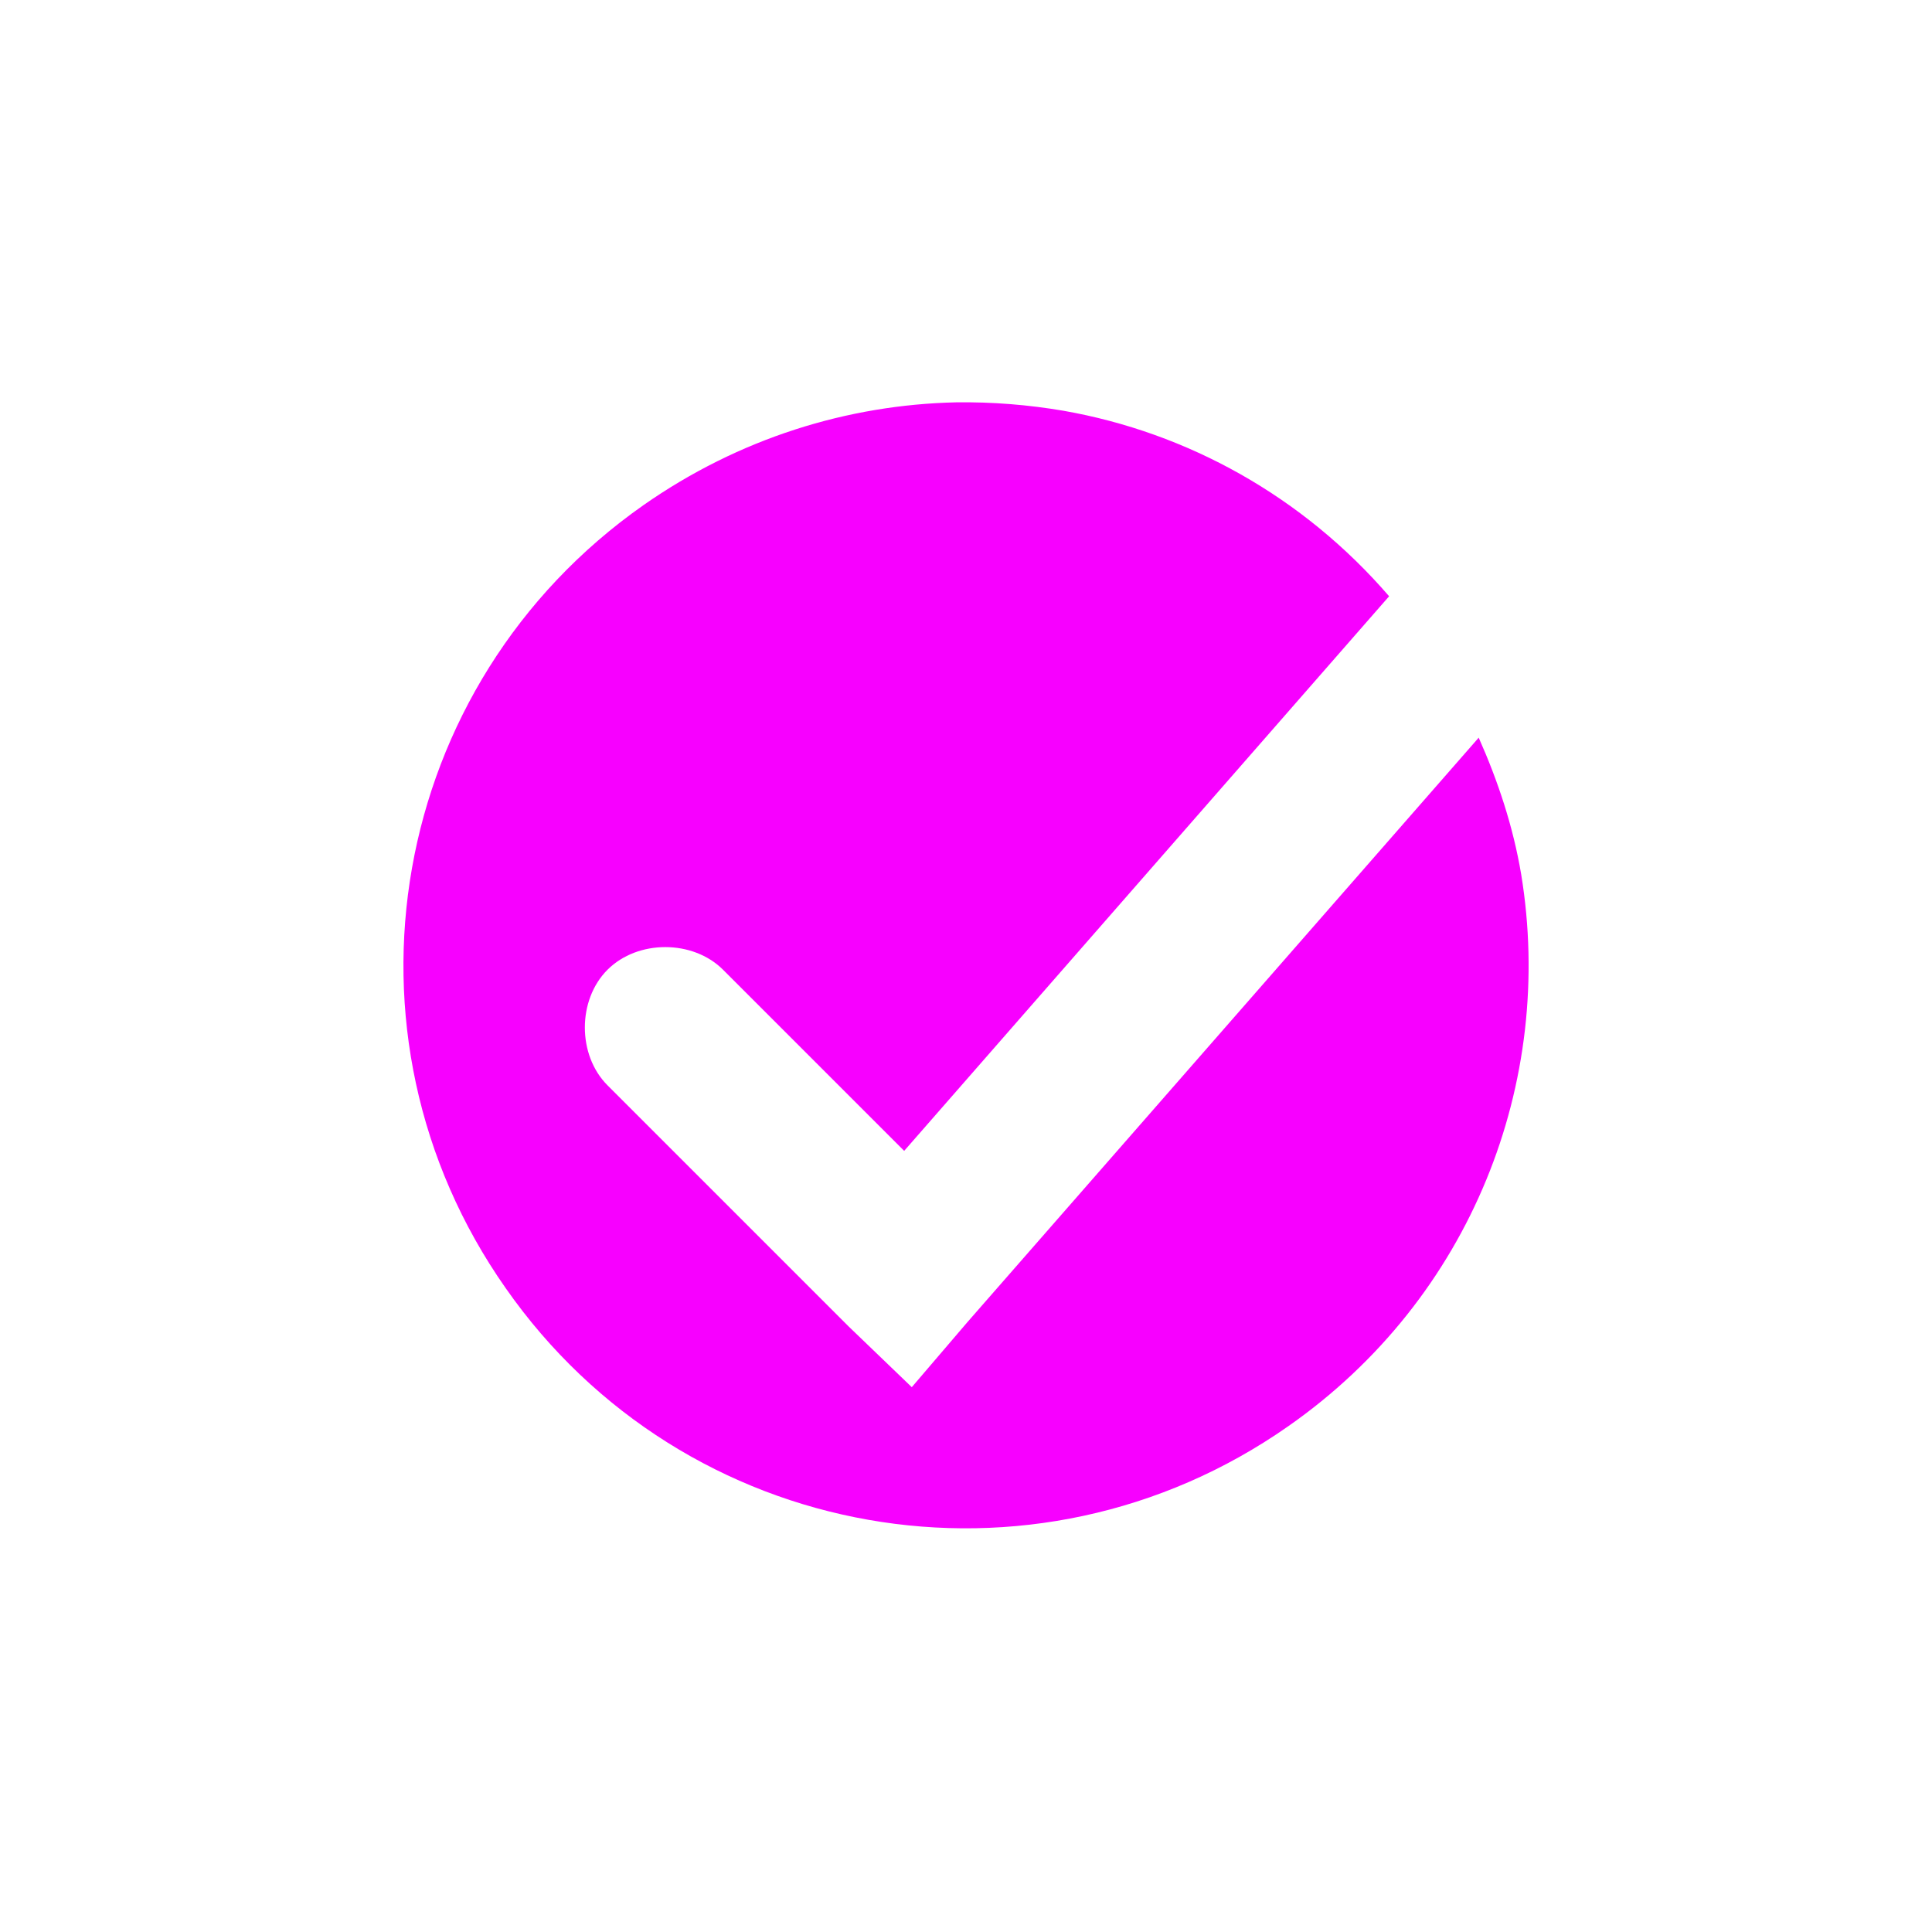 <svg xmlns="http://www.w3.org/2000/svg" xmlns:xlink="http://www.w3.org/1999/xlink" width="16" height="16" viewBox="0 0 16 16" version="1.1">
<g id="surface1">
<path style=" stroke:none;fill-rule:nonzero;fill:rgb(96.863%,0%,100%);fill-opacity:1;" d="M 7.918 3.332 C 7.02 3.352 6.121 3.629 5.328 4.184 C 3.219 5.664 2.707 8.559 4.188 10.668 C 5.664 12.781 8.559 13.289 10.668 11.812 C 12.188 10.75 12.879 8.957 12.598 7.242 C 12.531 6.844 12.406 6.469 12.246 6.109 L 8.012 10.949 L 7.551 11.488 L 7.031 10.988 L 5.031 8.988 C 4.781 8.738 4.781 8.281 5.031 8.031 C 5.281 7.781 5.738 7.781 5.988 8.031 L 7.488 9.531 L 11.504 4.938 C 10.789 4.109 9.832 3.582 8.809 3.402 C 8.516 3.352 8.219 3.328 7.918 3.332 Z M 7.918 3.332 "/>
</g>
</svg>
